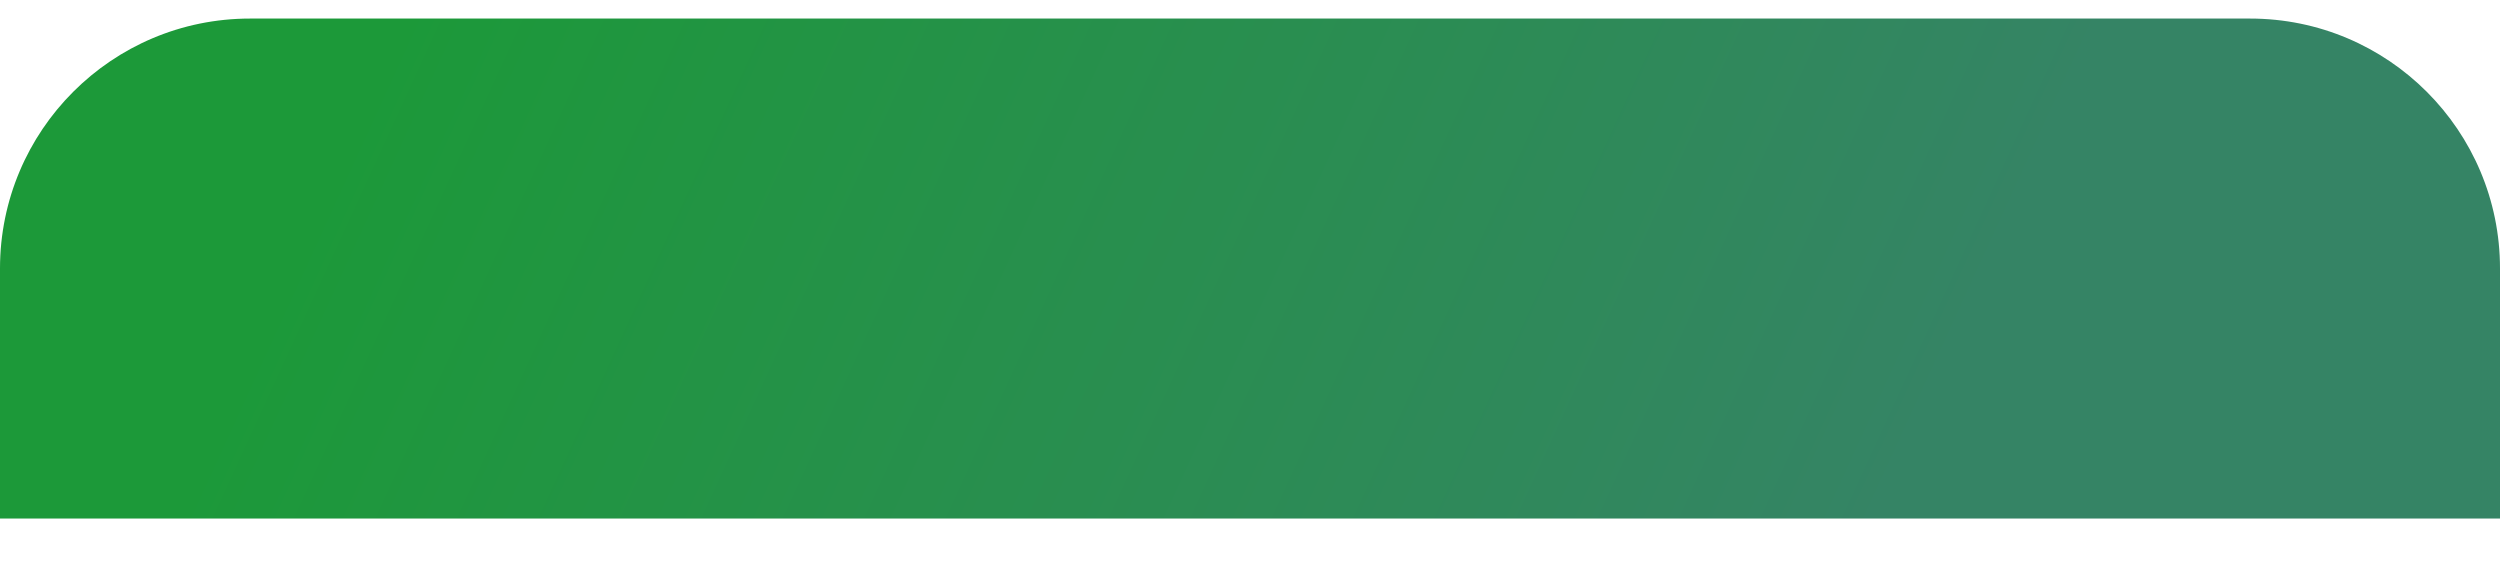 <svg preserveAspectRatio="none" width="40" height="9" viewBox="0 0 40 9" fill="none" xmlns="http://www.w3.org/2000/svg">
<path vector-effect="non-scaling-stroke" fill-rule="evenodd" clip-rule="evenodd" d="M4 0.297C1.791 0.297 0 2.088 0 4.297V8.297H40V4.297C40 2.088 38.209 0.297 36 0.297H4Z" fill="url(#paint0_linear_1_2684)"/>
<defs>
<linearGradient vector-effect="non-scaling-stroke" id="paint0_linear_1_2684" x1="26.625" y1="15.922" x2="4" y2="5.547" gradientUnits="userSpaceOnUse">
<stop stop-color="#358465"/>
<stop offset="1" stop-color="#1C9939"/>
</linearGradient>
</defs>
</svg>
